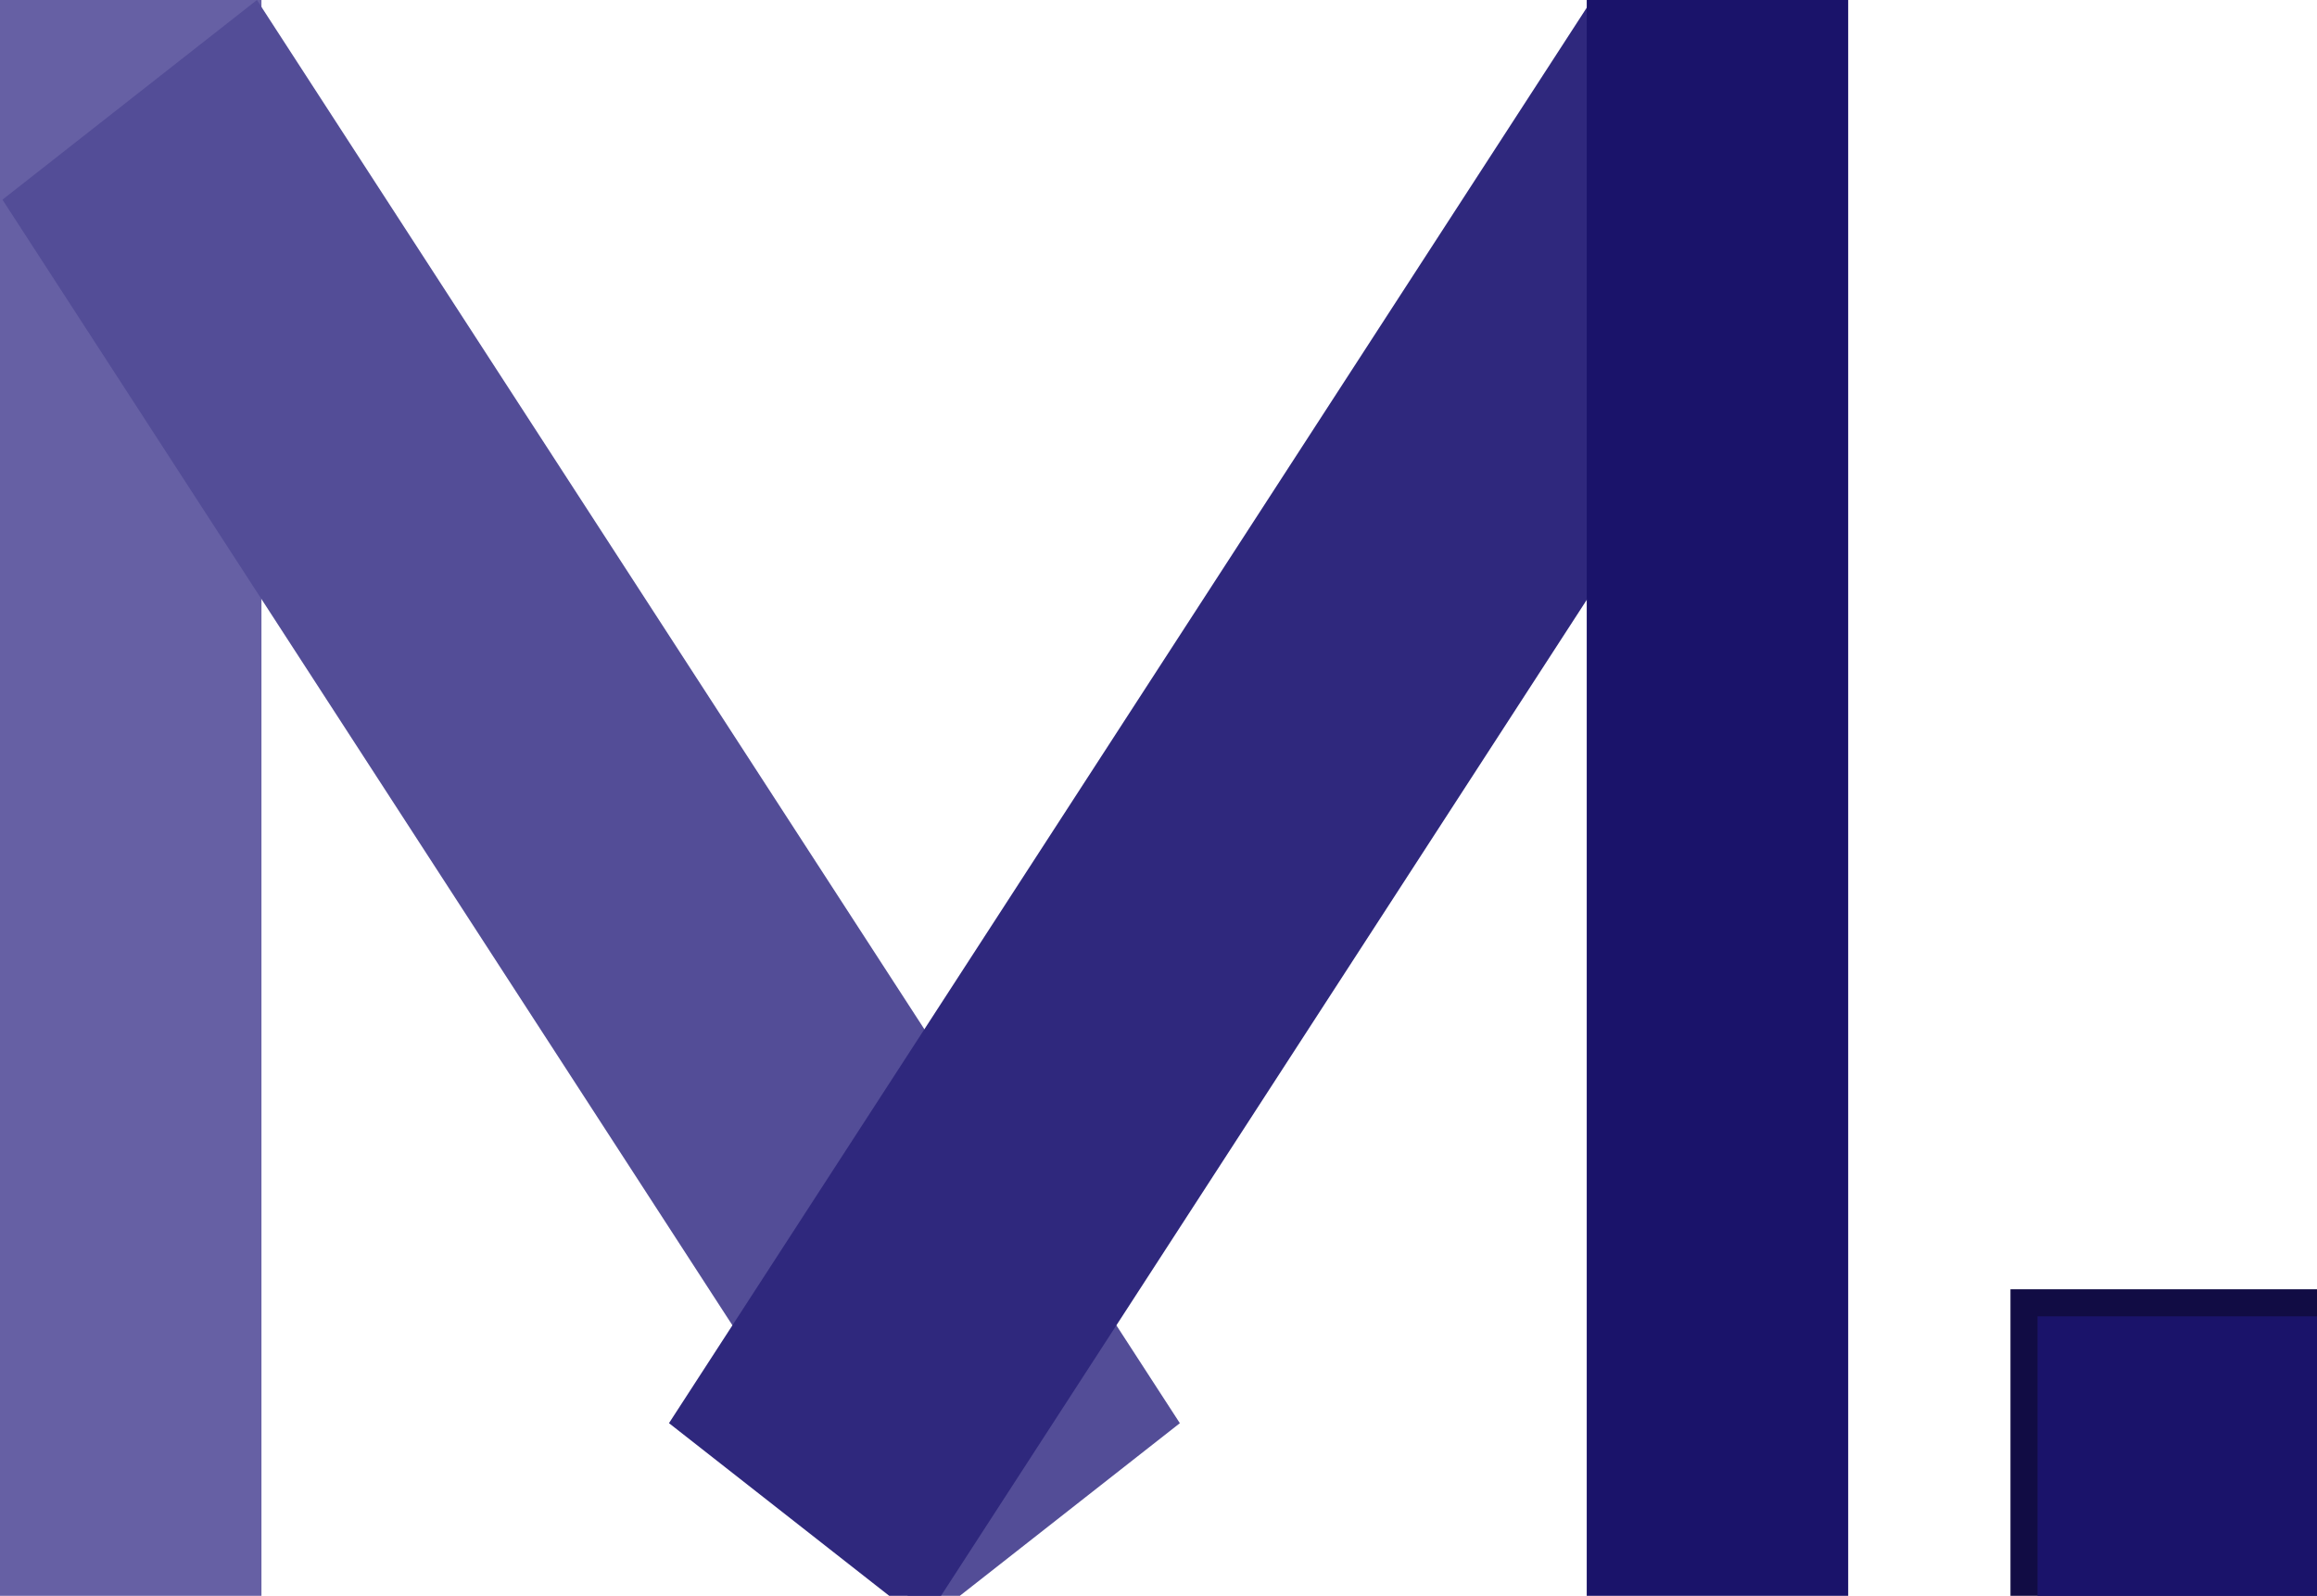 <svg width="257" height="177" viewBox="0 0 257 177" fill="none" xmlns="http://www.w3.org/2000/svg">
<g clip-path="url(#clip0)">
<rect x="223" y="143" width="34" height="34" fill="#110C44"/>
<rect width="29" height="180" fill="#6660A4"/>
<path d="M0.272 22.146L14.386 11.073L28.5 -9.24709e-06L130.868 157.854L102.641 180L0.272 22.146Z" fill="#534D97"/>
<rect width="35.878" height="188.141" transform="matrix(0.787 0.617 -0.544 0.839 176.552 0)" fill="#2F287D"/>
<rect x="176" width="29" height="180" fill="#1A136A"/>
<rect x="226" y="146" width="34" height="34" fill="#1A136A"/>
</g>
<defs>
<clipPath id="clip0">
<rect width="257" height="177" fill="white"/>
</clipPath>
</defs>
</svg>

